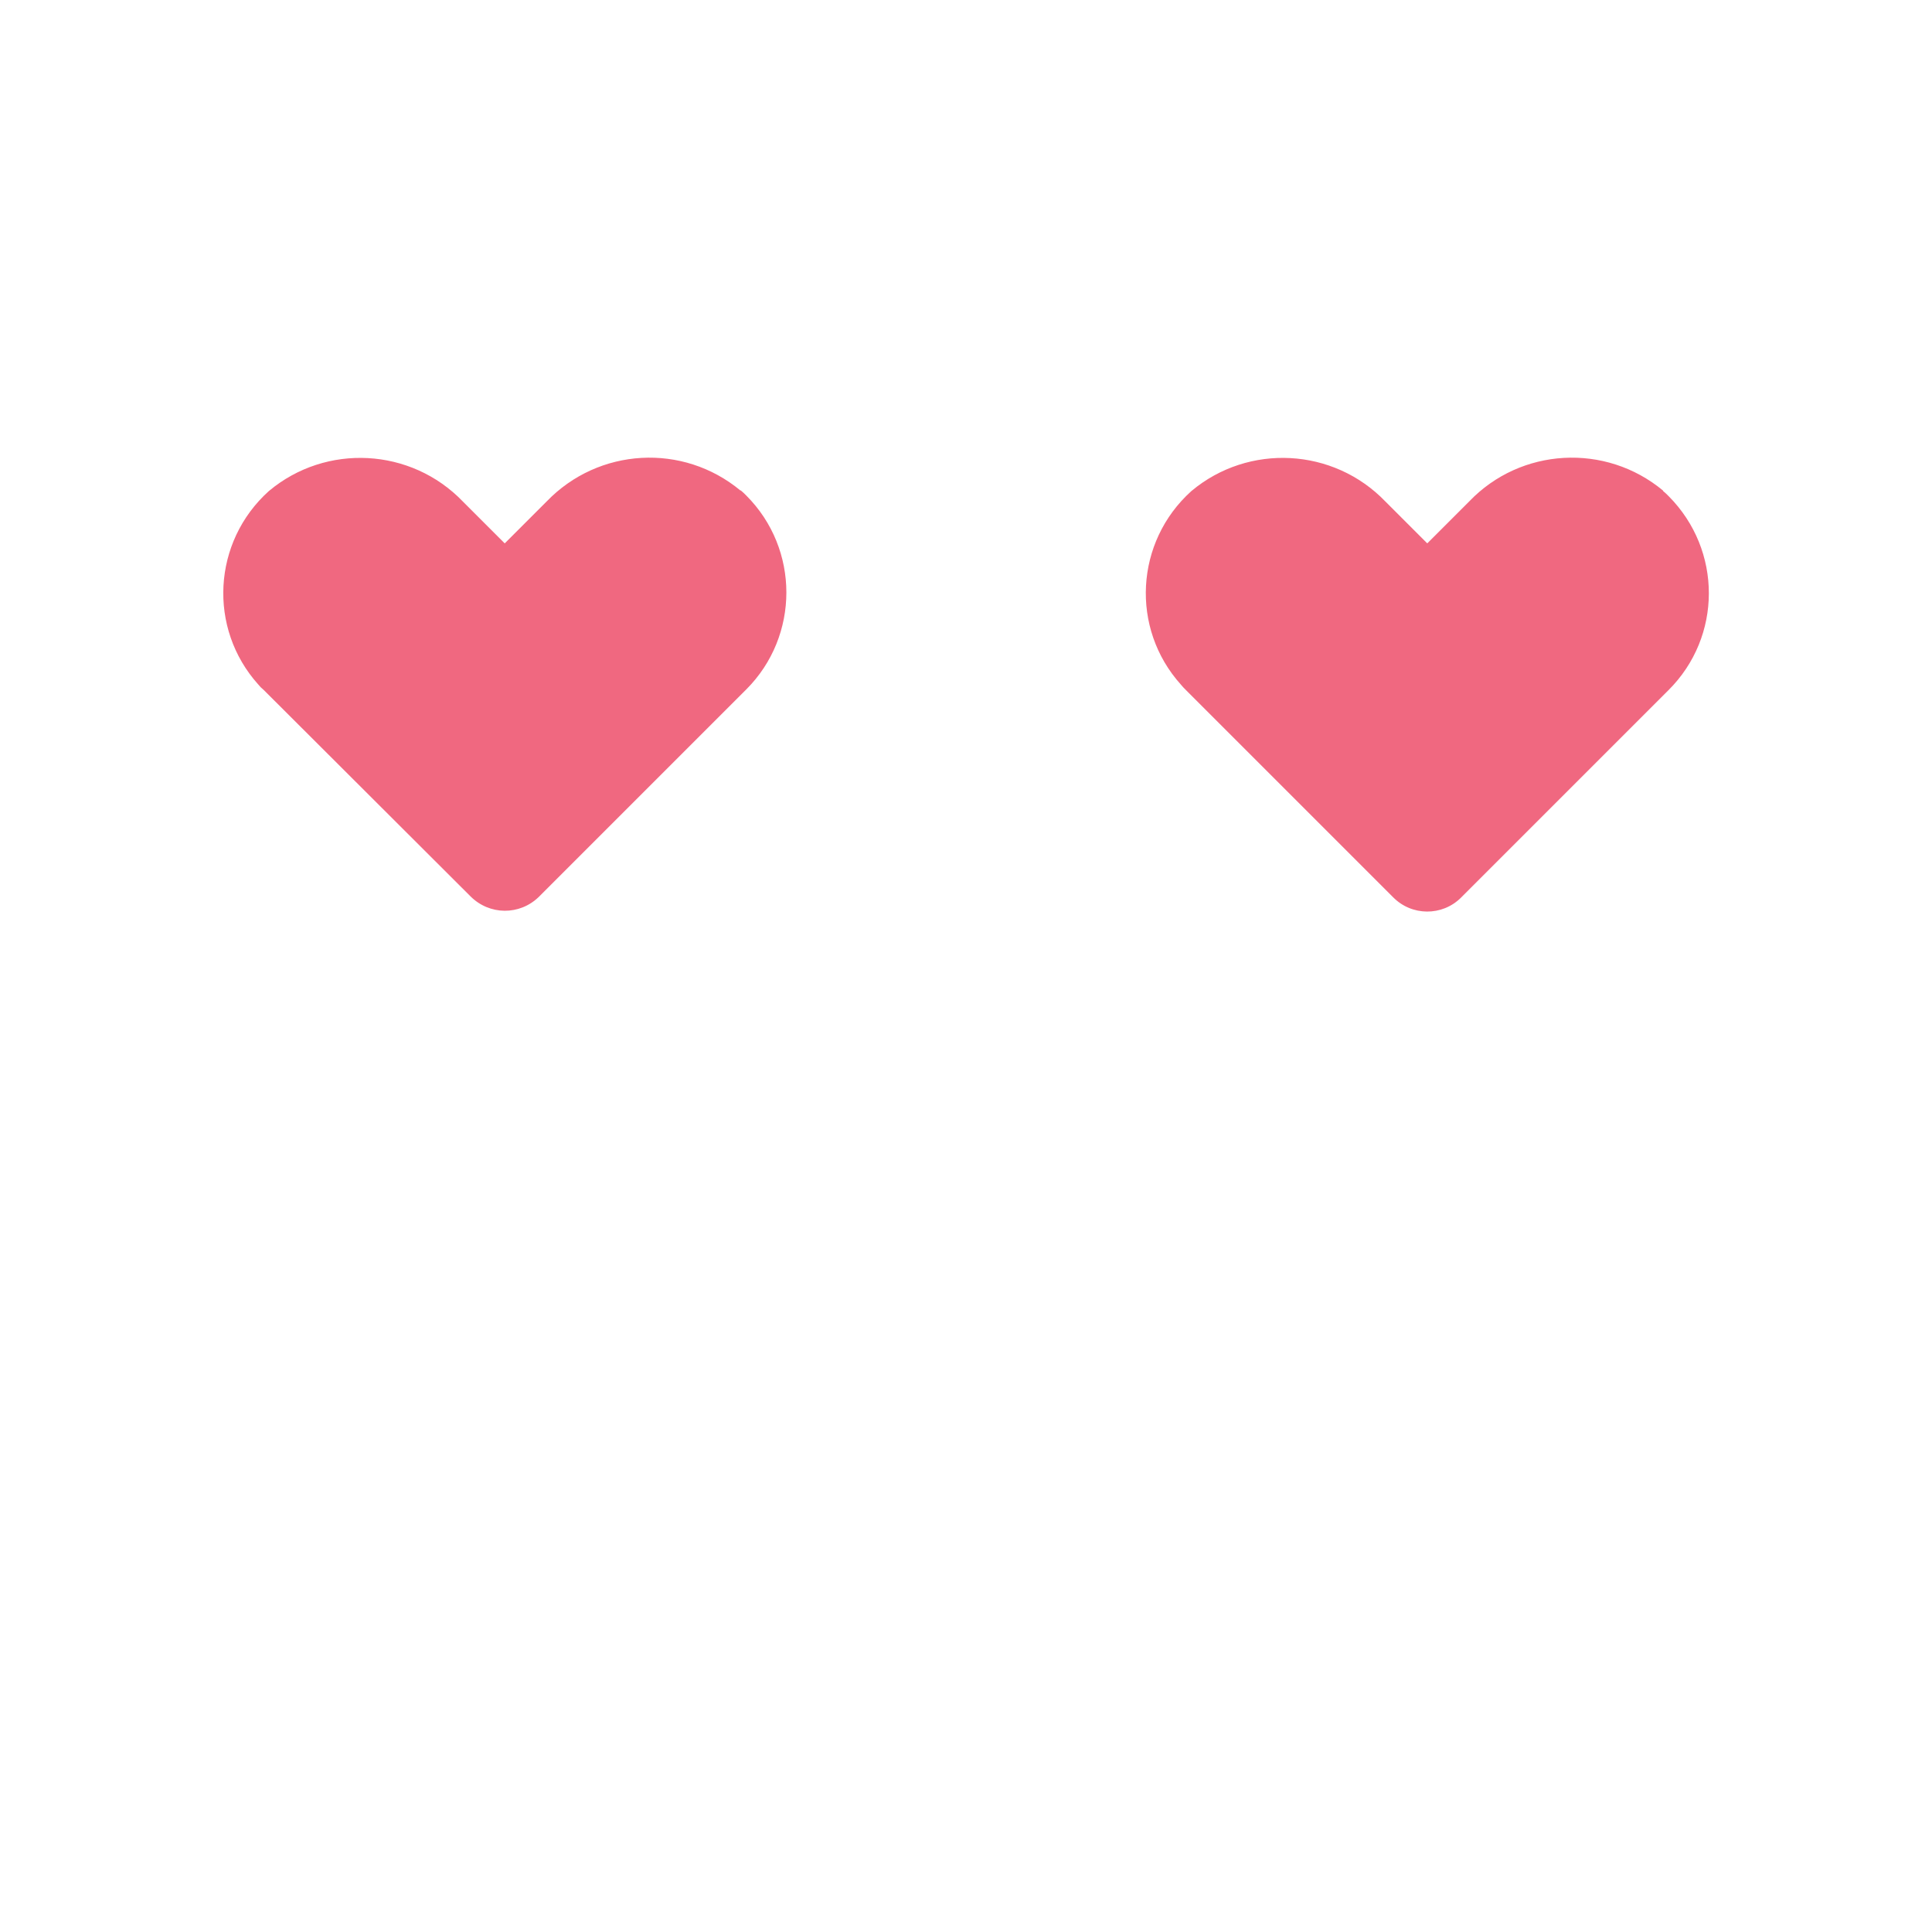 <?xml version="1.0" encoding="UTF-8"?>
<svg id="Layer_1" xmlns="http://www.w3.org/2000/svg" version="1.1" viewBox="0 0 48 48">
  <!-- Generator: Adobe Illustrator 29.6.1, SVG Export Plug-In . SVG Version: 2.1.1 Build 9)  -->
  <defs>
    <style>
      .st0 {
        fill: #ffce52;
      }

      .st0, .st1, .st2, .st3, .st4, .st5, .st6, .st7, .st8, .st9 {
        display: none;
      }

      .st1, .st10 {
        fill: #f06880;
      }

      .st2 {
        fill: #141e21;
      }

      .st3 {
        fill: #864e20;
      }

      .st4 {
        fill: #ffb32b;
      }

      .st5 {
        fill: #273941;
      }

      .st6 {
        fill: #00a3e1;
      }

      .st7 {
        fill: #3bc5f6;
      }

      .st8 {
        fill: #f6fafd;
      }

      .st9 {
        fill: #ffe369;
      }
    </style>
  </defs>
  <g id="_21-hungry">
    <circle class="st0" cx="24" cy="24" r="23"/>
    <path class="st9" d="M24,4c12.15,0,22,8.51,22,19h.97C46.38,10.31,35.62.5,22.93,1.1,11.07,1.65,1.58,11.14,1.02,23h.98C2,12.51,11.85,4,24,4Z"/>
    <path class="st4" d="M46,23c0,10.49-9.85,19-22,19S2,33.49,2,23h-.98c-.01.33-.02.67-.02,1,0,12.7,10.3,23,23,23s23-10.3,23-23c0-.33-.01-.67-.03-1h-.97Z"/>
    <ellipse class="st8" cx="37" cy="9" rx=".83" ry="1.15" transform="translate(4.48 28.81) rotate(-45.02)"/>
    <ellipse class="st8" cx="30.75" cy="4.5" rx=".41" ry=".57" transform="translate(5.83 23.07) rotate(-45.02)"/>
    <ellipse class="st8" cx="34" cy="7" rx="1.65" ry="2.3" transform="translate(5.02 26.1) rotate(-45.02)"/>
    <ellipse class="st5" cx="33" cy="16" rx="3" ry="4"/>
    <ellipse class="st5" cx="15" cy="16" rx="3" ry="4"/>
    <ellipse class="st2" cx="33" cy="16" rx="2" ry="3"/>
    <ellipse class="st2" cx="15" cy="16" rx="2" ry="3"/>
    <circle class="st8" cx="34" cy="15" r="1"/>
    <circle class="st8" cx="16" cy="15" r="1"/>
    <path class="st5" d="M9,26c0-.83,6.71-1,15-1s15,.17,15,1h0c0,6.75-8.18,11-15,11h0c-6.82,0-15-4.25-15-11Z"/>
    <path class="st7" d="M38.93,25.87c-.67,6.24-8.41,10.13-14.93,10.13s-14.26-3.89-14.93-10.13h0s-.06.08-.07.13c0,.38.03.77.09,1.15.04.26.09.51.16.77.02.07.03.14.05.21.63,2.1,1.93,3.94,3.7,5.23v5.65c0,1.1.9,2,2,2h0c1.1,0,2-.9,2-2h0v-2c0,1.1.9,2,2,2h0c1.1,0,2-.9,2-2v5c0,1.1.9,2,2,2h0c1.1,0,2-.9,2-2v-5.03s.1-.01.15-.01c.19-.01.38-.03.58-.05.23-.02.47-.05.7-.08.2-.03.39-.06.59-.1.23-.04.46-.08.7-.13.2-.04.39-.09.59-.14.23-.06.46-.11.68-.17.2-.06.39-.12.59-.18.22-.07.45-.14.67-.22.19-.07.38-.14.57-.21.22-.08.43-.17.65-.26.19-.08.37-.17.56-.25.21-.1.41-.2.62-.31.18-.09.36-.19.53-.29.2-.11.39-.23.58-.35.17-.11.34-.21.5-.32.19-.13.36-.26.54-.39.16-.12.31-.24.46-.36.17-.14.33-.29.5-.43.14-.13.28-.26.42-.39.15-.15.3-.31.44-.48.12-.14.25-.27.37-.42.14-.17.26-.34.38-.52.1-.15.21-.29.31-.44.12-.18.22-.38.32-.57.08-.15.17-.3.24-.46.1-.2.17-.42.25-.63.06-.15.12-.3.17-.46.07-.24.12-.48.17-.73.03-.14.07-.28.09-.42.05-.37.08-.75.08-1.12,0-.03,0-.06,0-.08,0-.05-.03-.09-.07-.12Z"/>
    <path class="st6" d="M19,38h0c-1.1,0-2-.9-2-2v1c0,1.1.9,2,2,2h0c1.1,0,2-.9,2-2v-1c0,1.1-.9,2-2,2Z"/>
    <path class="st6" d="M15,40h0c-1.1,0-2-.9-2-2v1c0,1.1.9,2,2,2h0c1.1,0,2-.9,2-2v-1c0,1.1-.9,2-2,2Z"/>
    <path class="st6" d="M23,43h0c-1.1,0-2-.9-2-2v1c0,1.1.9,2,2,2h0c1.1,0,2-.9,2-2v-1c0,1.1-.9,2-2,2Z"/>
  </g>
  <path class="st10" d="M18.4,12.19c-1.43-1.19-3.53-1.07-4.82.27l-1.04,1.04-1.04-1.04c-1.29-1.34-3.4-1.45-4.82-.26-1.4,1.26-1.52,3.41-.26,4.81.04.05.08.09.13.13l5.14,5.13c.47.47,1.22.48,1.7.01,0,0,0,0,.01-.01l5.14-5.14c1.33-1.33,1.33-3.49,0-4.82-.04-.04-.09-.09-.14-.13Z"/>
  <path class="st10" d="M41.32,12.19c-1.43-1.19-3.54-1.07-4.82.27l-1.04,1.04-1.04-1.04c-1.29-1.34-3.4-1.45-4.82-.26-1.4,1.26-1.52,3.41-.26,4.81.04.05.08.09.13.14l5.14,5.14c.46.47,1.22.48,1.69.01,0,0,0,0,.01-.01l5.14-5.14c1.34-1.33,1.34-3.48.01-4.82-.05-.05-.09-.09-.14-.13Z"/>
  <path class="st3" d="M34.8,26.69H13.2c-.63,0-1.14.51-1.15,1.14,0,.04,0,.08,0,.12.28,2.72,2.03,8.9,11.94,8.9s11.66-6.18,11.94-8.9c.07-.63-.39-1.19-1.02-1.25-.04,0-.08,0-.12,0Z"/>
  <path class="st1" d="M24,36.84c2.36.08,4.71-.4,6.85-1.39-.64-1-1.65-1.7-2.8-1.98-3.11-.69-4.05.25-4.05.25,0,0-.94-.94-4.05-.25-1.15.27-2.16.98-2.8,1.98,2.14.99,4.49,1.47,6.85,1.39Z"/>
</svg>